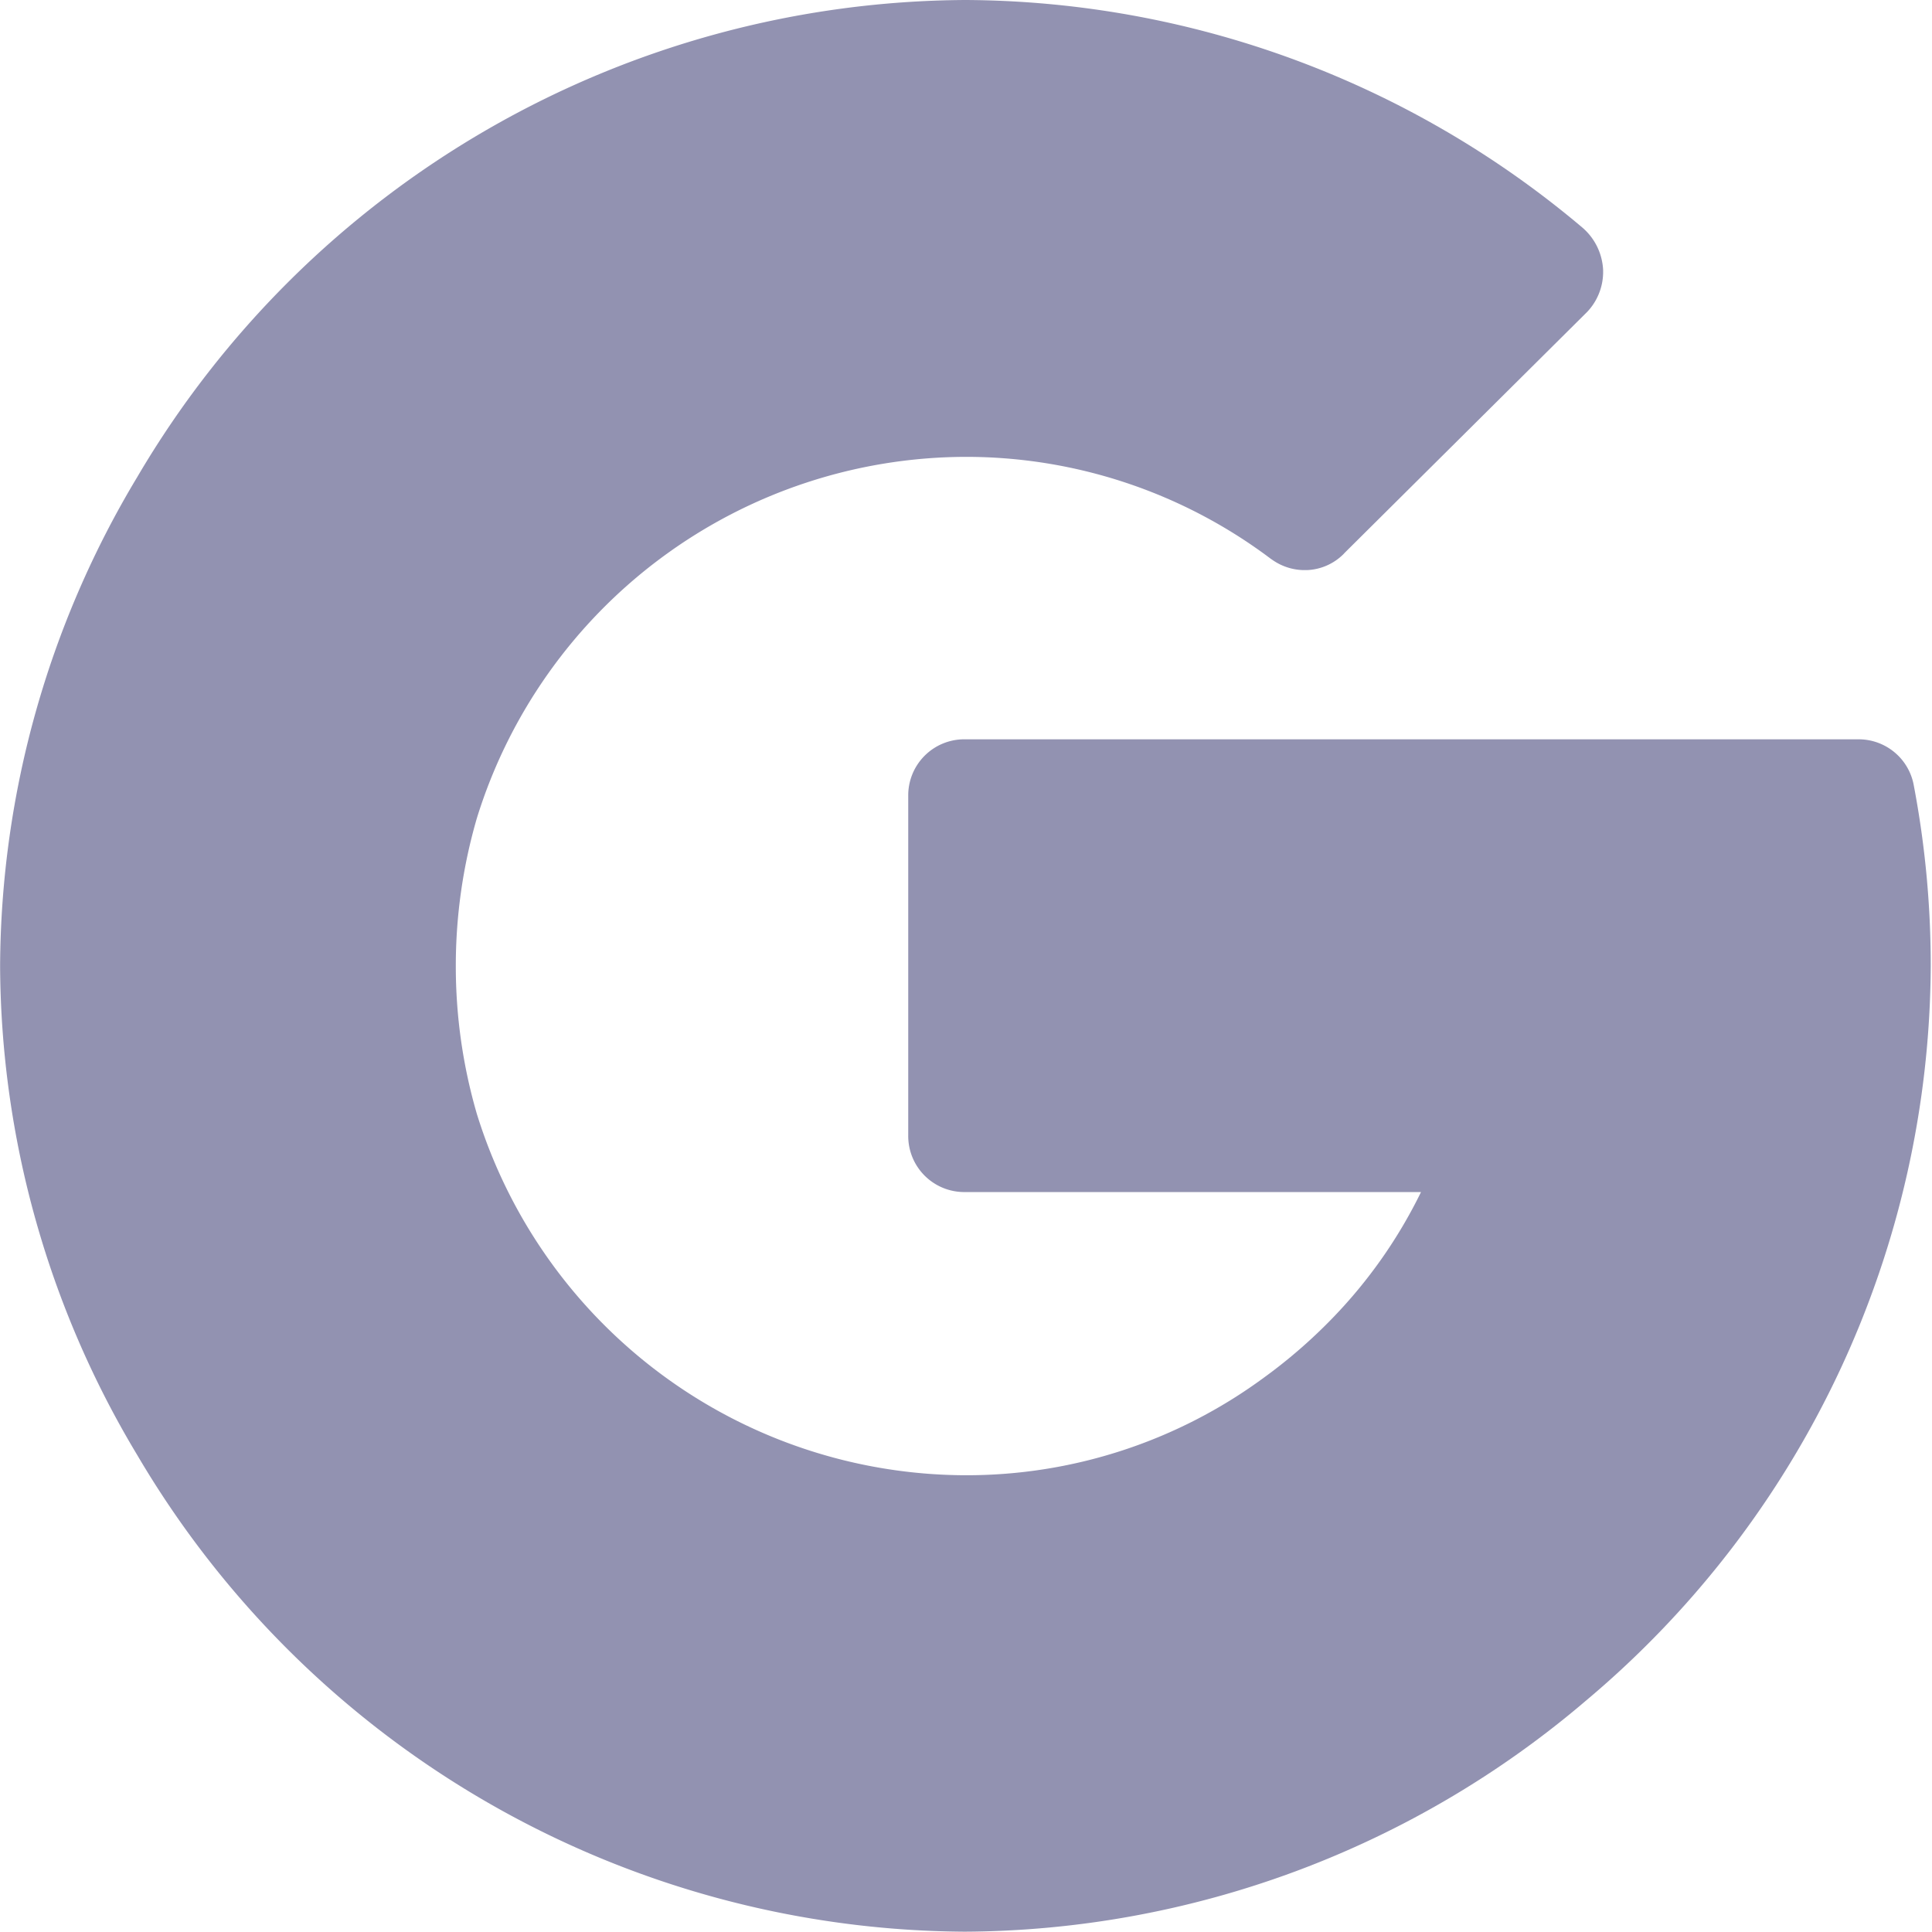 <svg xmlns="http://www.w3.org/2000/svg" width="18.311" height="18.311" viewBox="0 0 18.311 18.311">
  <g id="google_1_" data-name="google (1)" transform="translate(0.001 0)">
    <path id="Union_3" data-name="Union 3" d="M-660.8-573.309h0a9.065,9.065,0,0,1-1.3-4.635,9.065,9.065,0,0,1,1.3-4.635h0a9.158,9.158,0,0,1,7.853-4.521,9.126,9.126,0,0,1,5.847,2.16.565.565,0,0,1,.193.4c0,.009,0,.019,0,.028a.551.551,0,0,1-.152.369l-2.3,2.285-.009.01a.519.519,0,0,1-.341.151h-.048a.533.533,0,0,1-.281-.094l-.019-.013a4.8,4.8,0,0,0-2.9-.966,4.862,4.862,0,0,0-4.624,3.423,5.005,5.005,0,0,0-.2,1.406,5,5,0,0,0,.2,1.4,4.862,4.862,0,0,0,4.624,3.423,4.754,4.754,0,0,0,2.832-.923,4.93,4.93,0,0,0,.648-.561,4.647,4.647,0,0,0,.844-1.2h-4.325a.531.531,0,0,1-.535-.536v-3.219a.531.531,0,0,1,.535-.536h8.47a.531.531,0,0,1,.526.44,9.118,9.118,0,0,1,.16,1.706h0a9.141,9.141,0,0,1-3.265,6.963h0a9.137,9.137,0,0,1-5.891,2.192A9.159,9.159,0,0,1-660.8-573.309Z" transform="translate(662.1 587.1)" fill="#9292b1"/>
  </g>
</svg>
